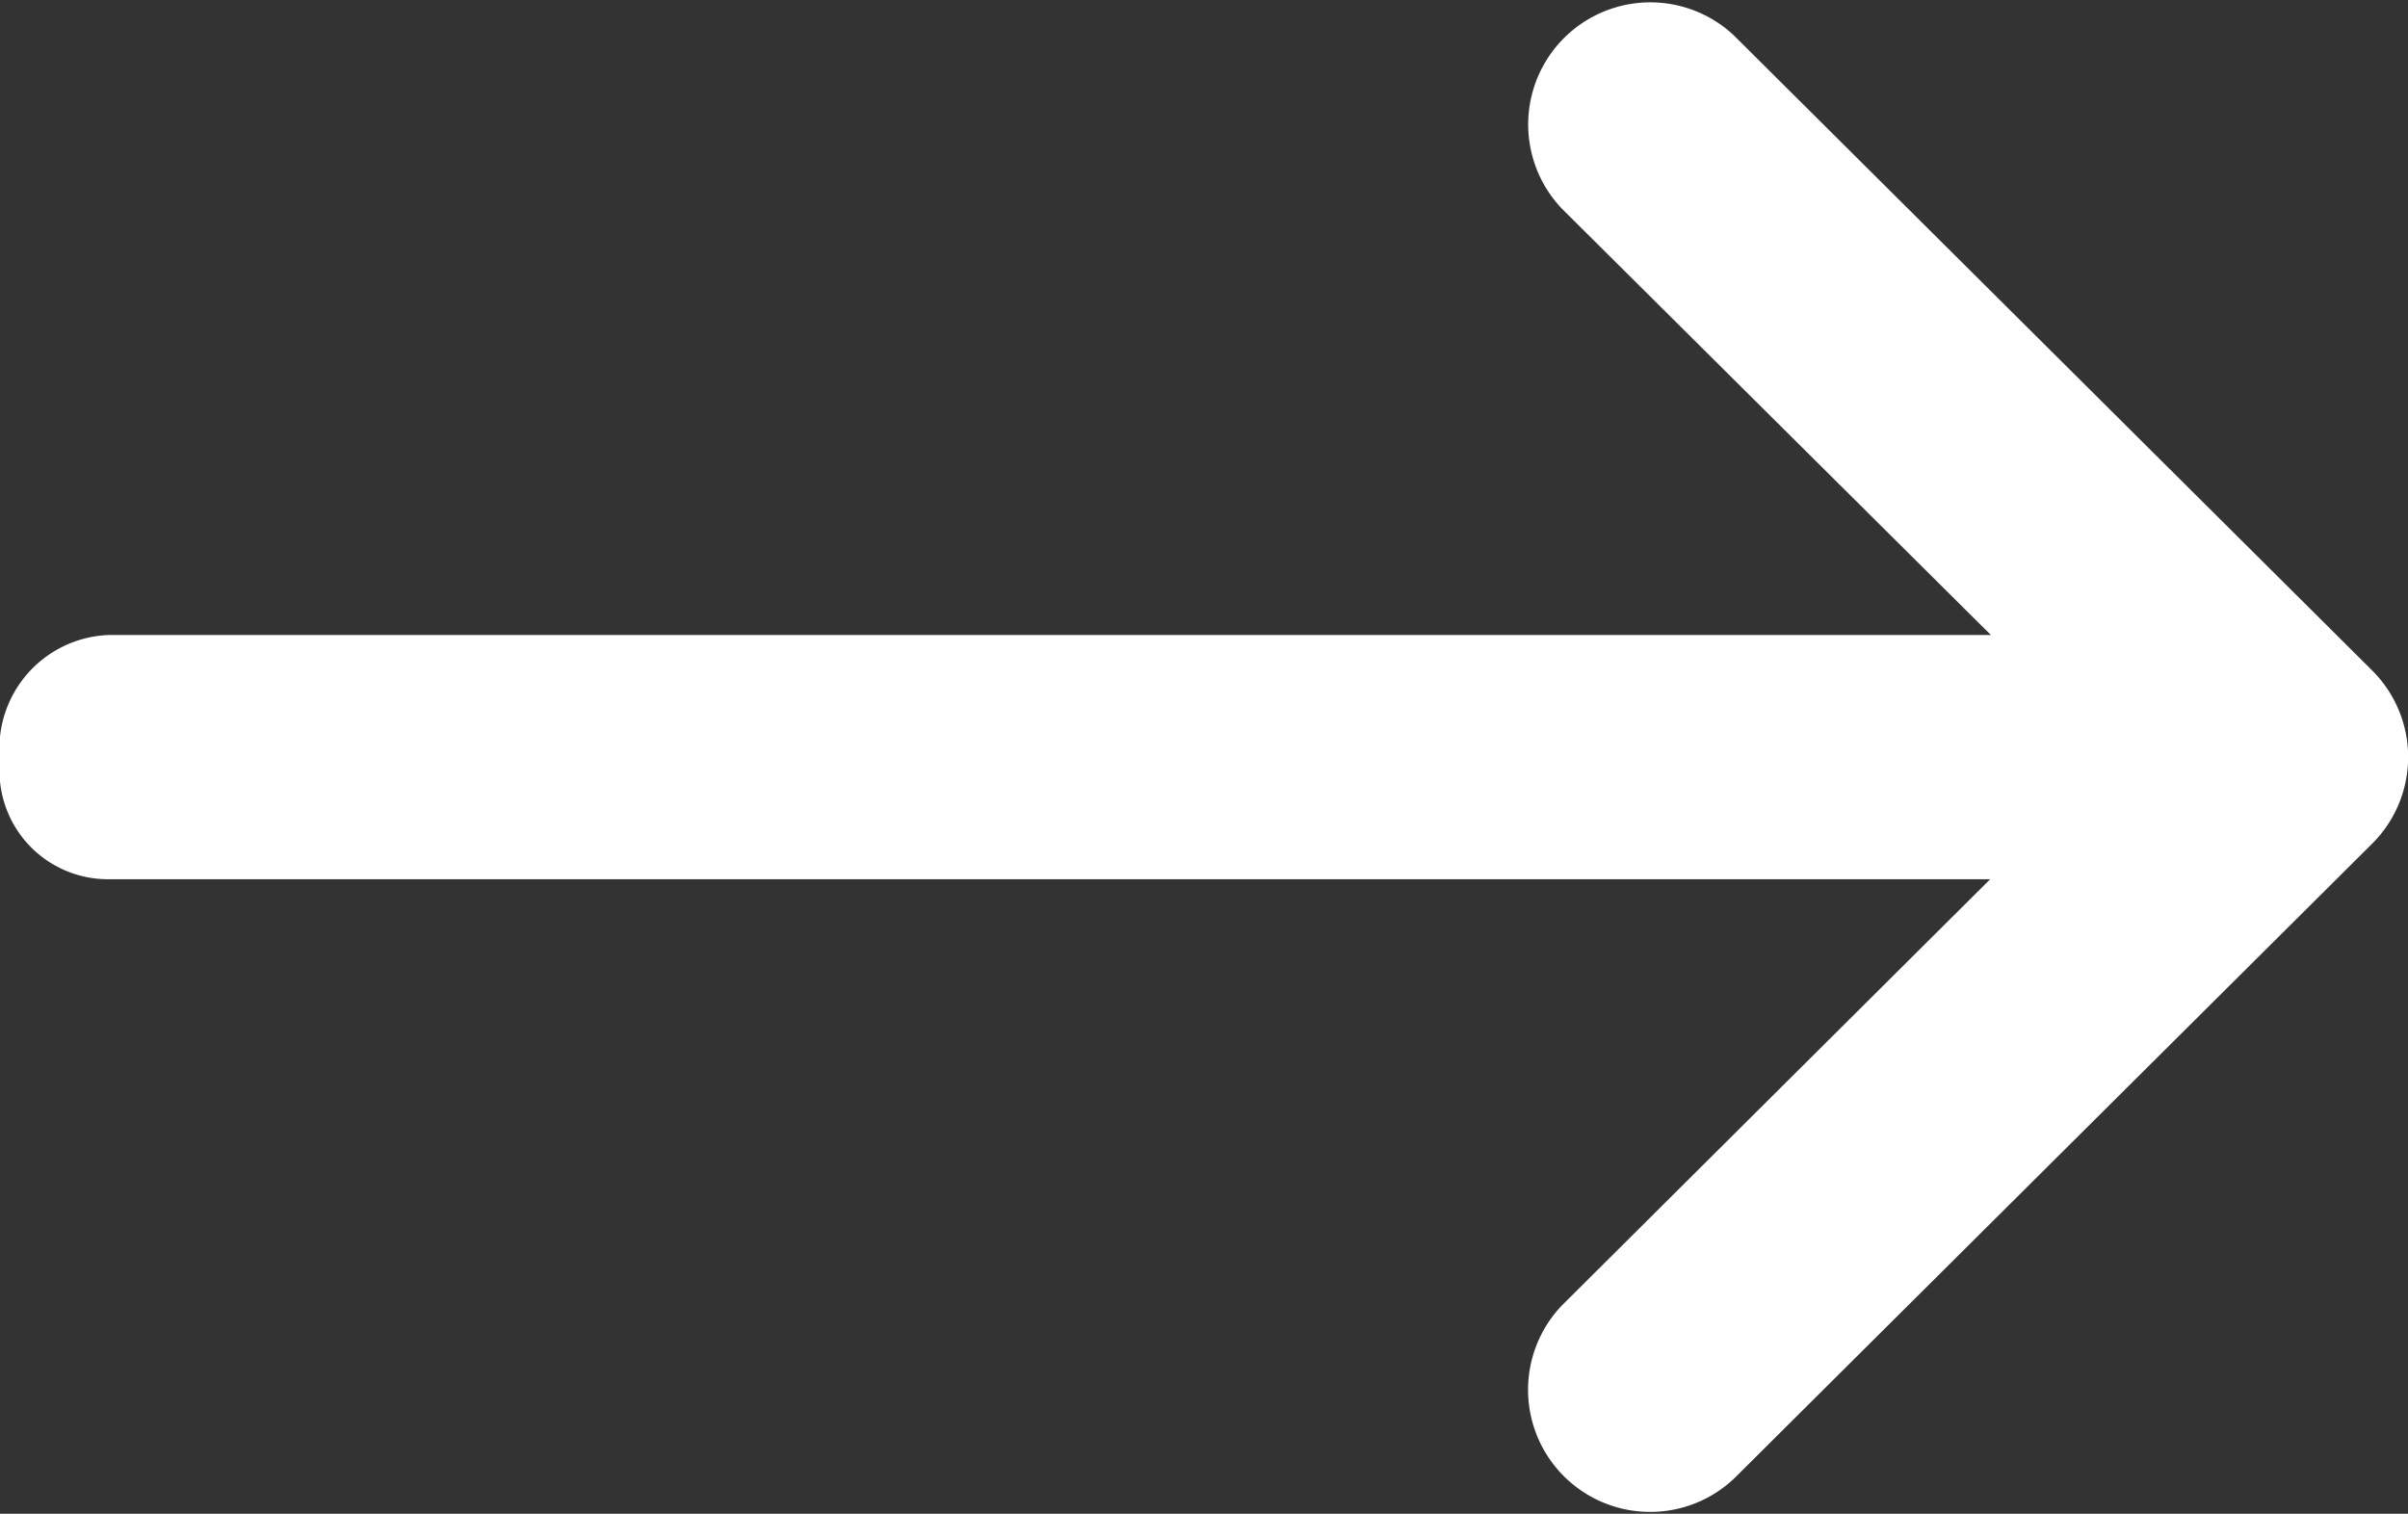<svg id="right-arrow" xmlns="http://www.w3.org/2000/svg" width="19.087" height="12" viewBox="0 0 19.087 12">
  <rect x="0" y="0" width="19.087" height="12" fill="#333333" stroke="none"/>
  <g id="Group_89" data-name="Group 89">
    <path id="Path_65" data-name="Path 65" d="M24.49,137.315h0l-5.057-5.032a.968.968,0,0,0-1.365,1.372l3.4,3.379H6.546a.9.9,0,0,0-.859.992.86.86,0,0,0,.859.944H21.462l-3.395,3.379a.968.968,0,0,0,1.365,1.372l5.057-5.032h0A.969.969,0,0,0,24.49,137.315Z" transform="translate(-5.687 -132)" fill="#fff"/>
  </g>
</svg>
